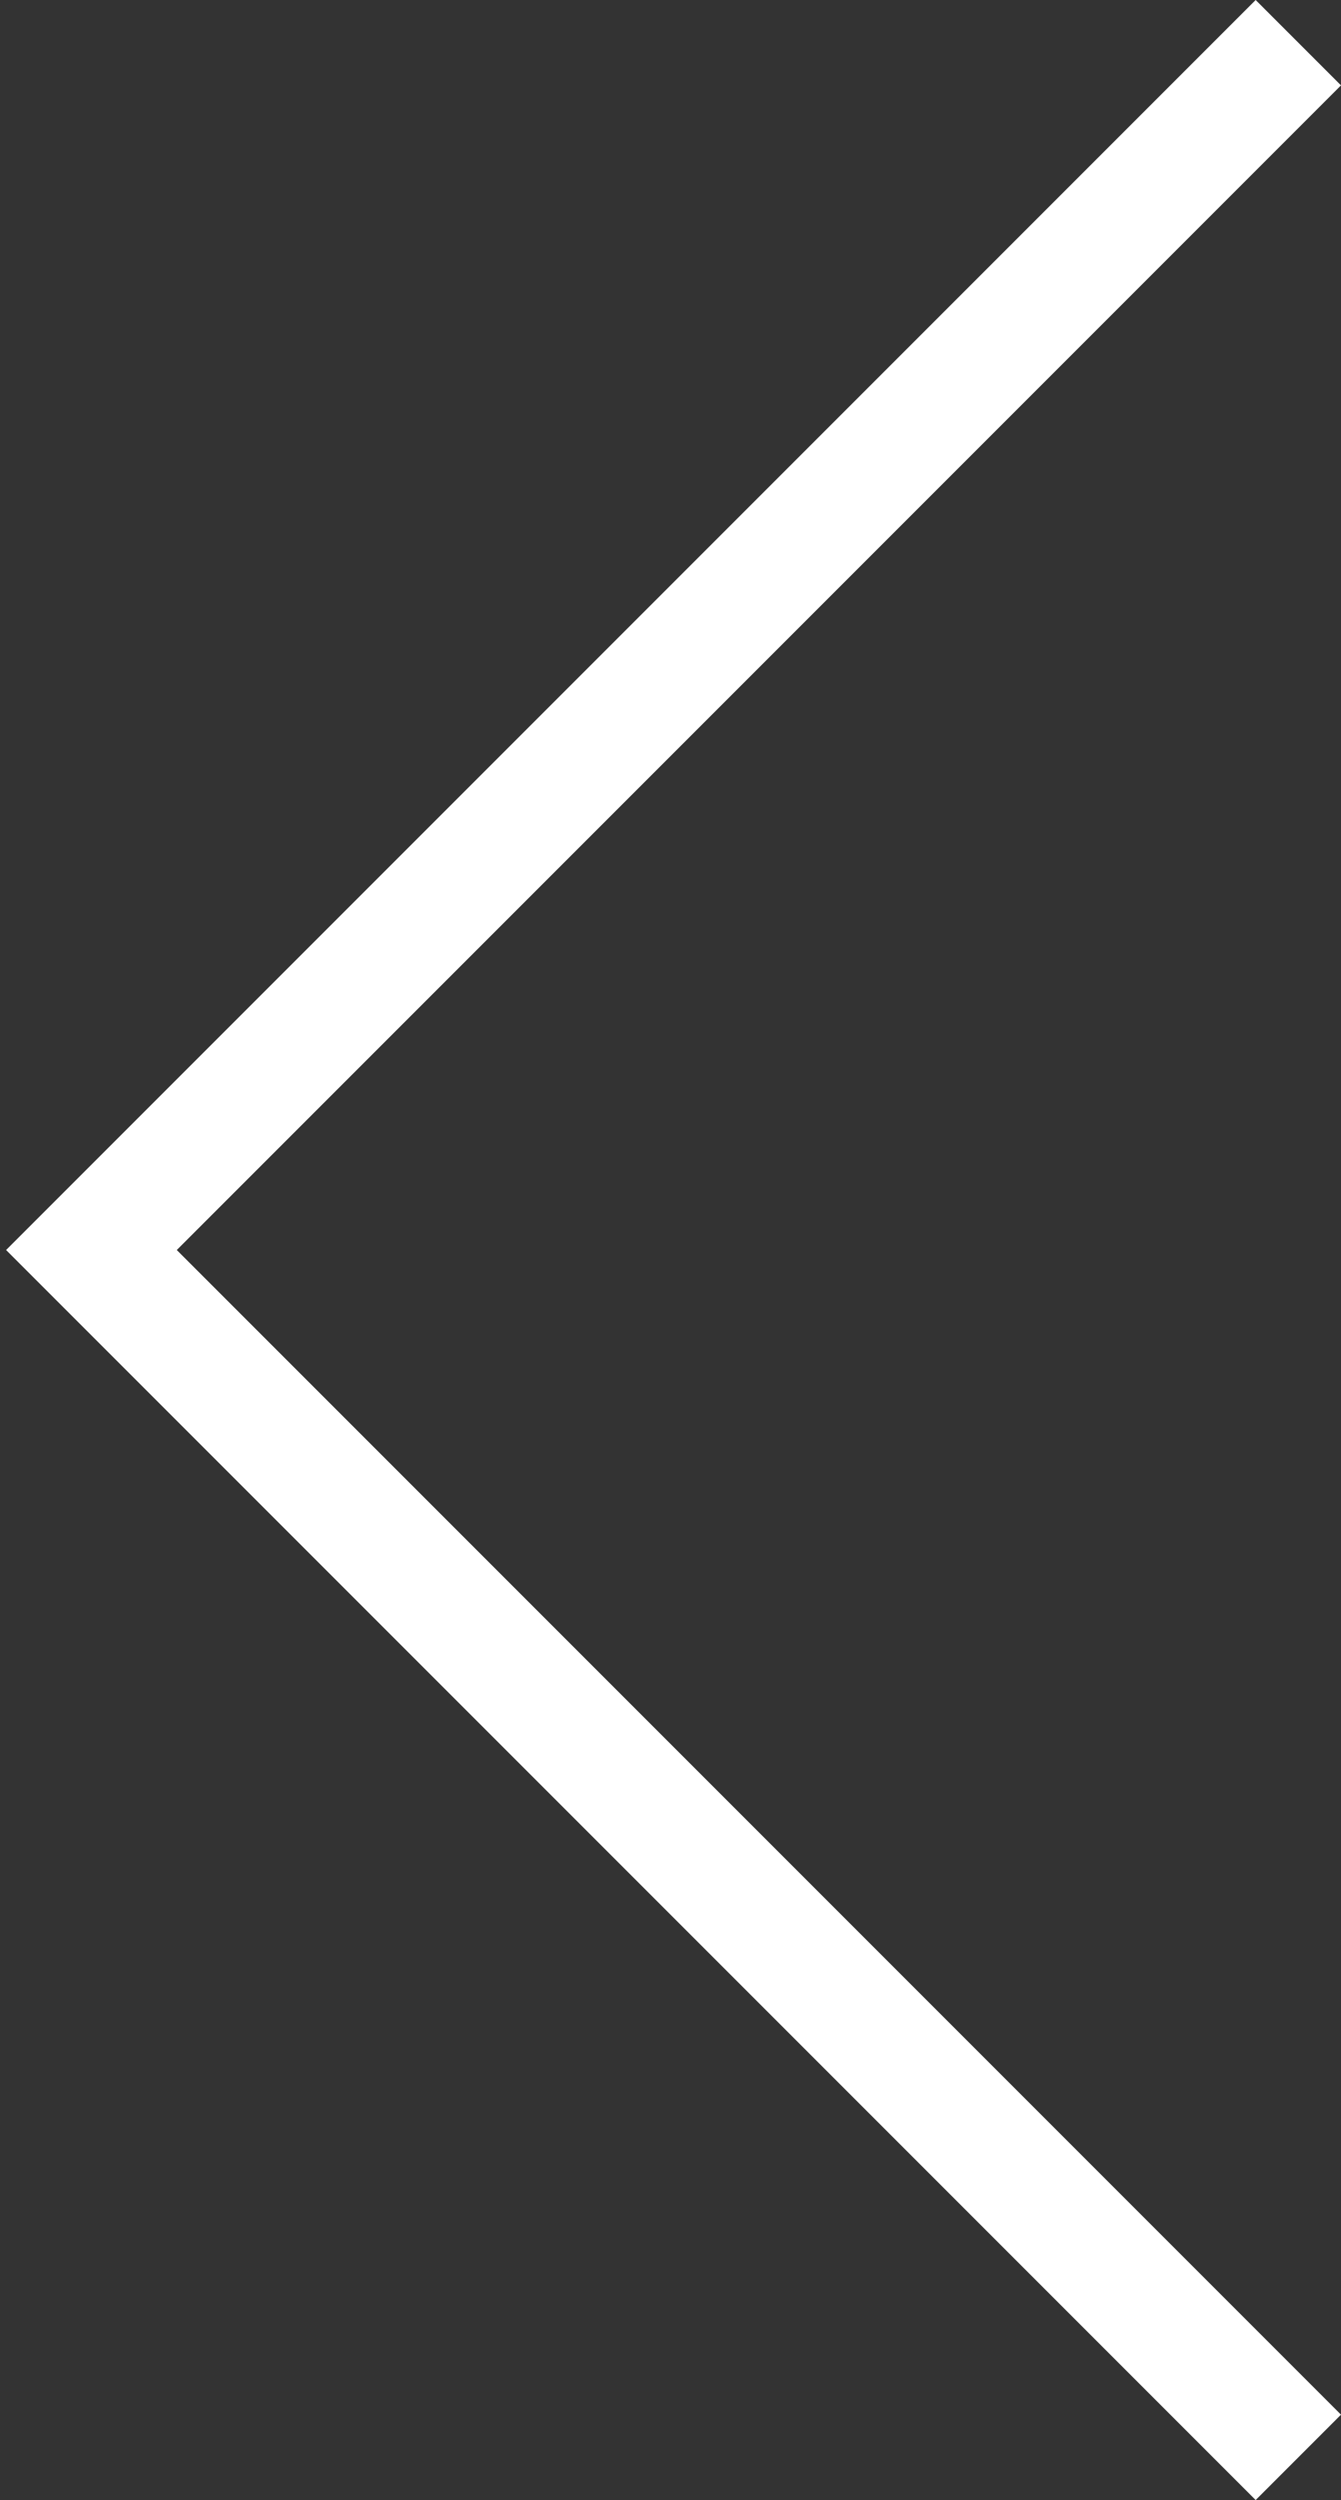<svg xmlns='http://www.w3.org/2000/svg' viewBox='0 0 22 41'><rect x="0" y="0" width="22" height="41" fill="#333333" stroke="none"/><path fill='#fff' d='M22 39.6L20.6 41 .1 20.5 20.6 0 22 1.4 2.9 20.5 22 39.6z'/></svg>